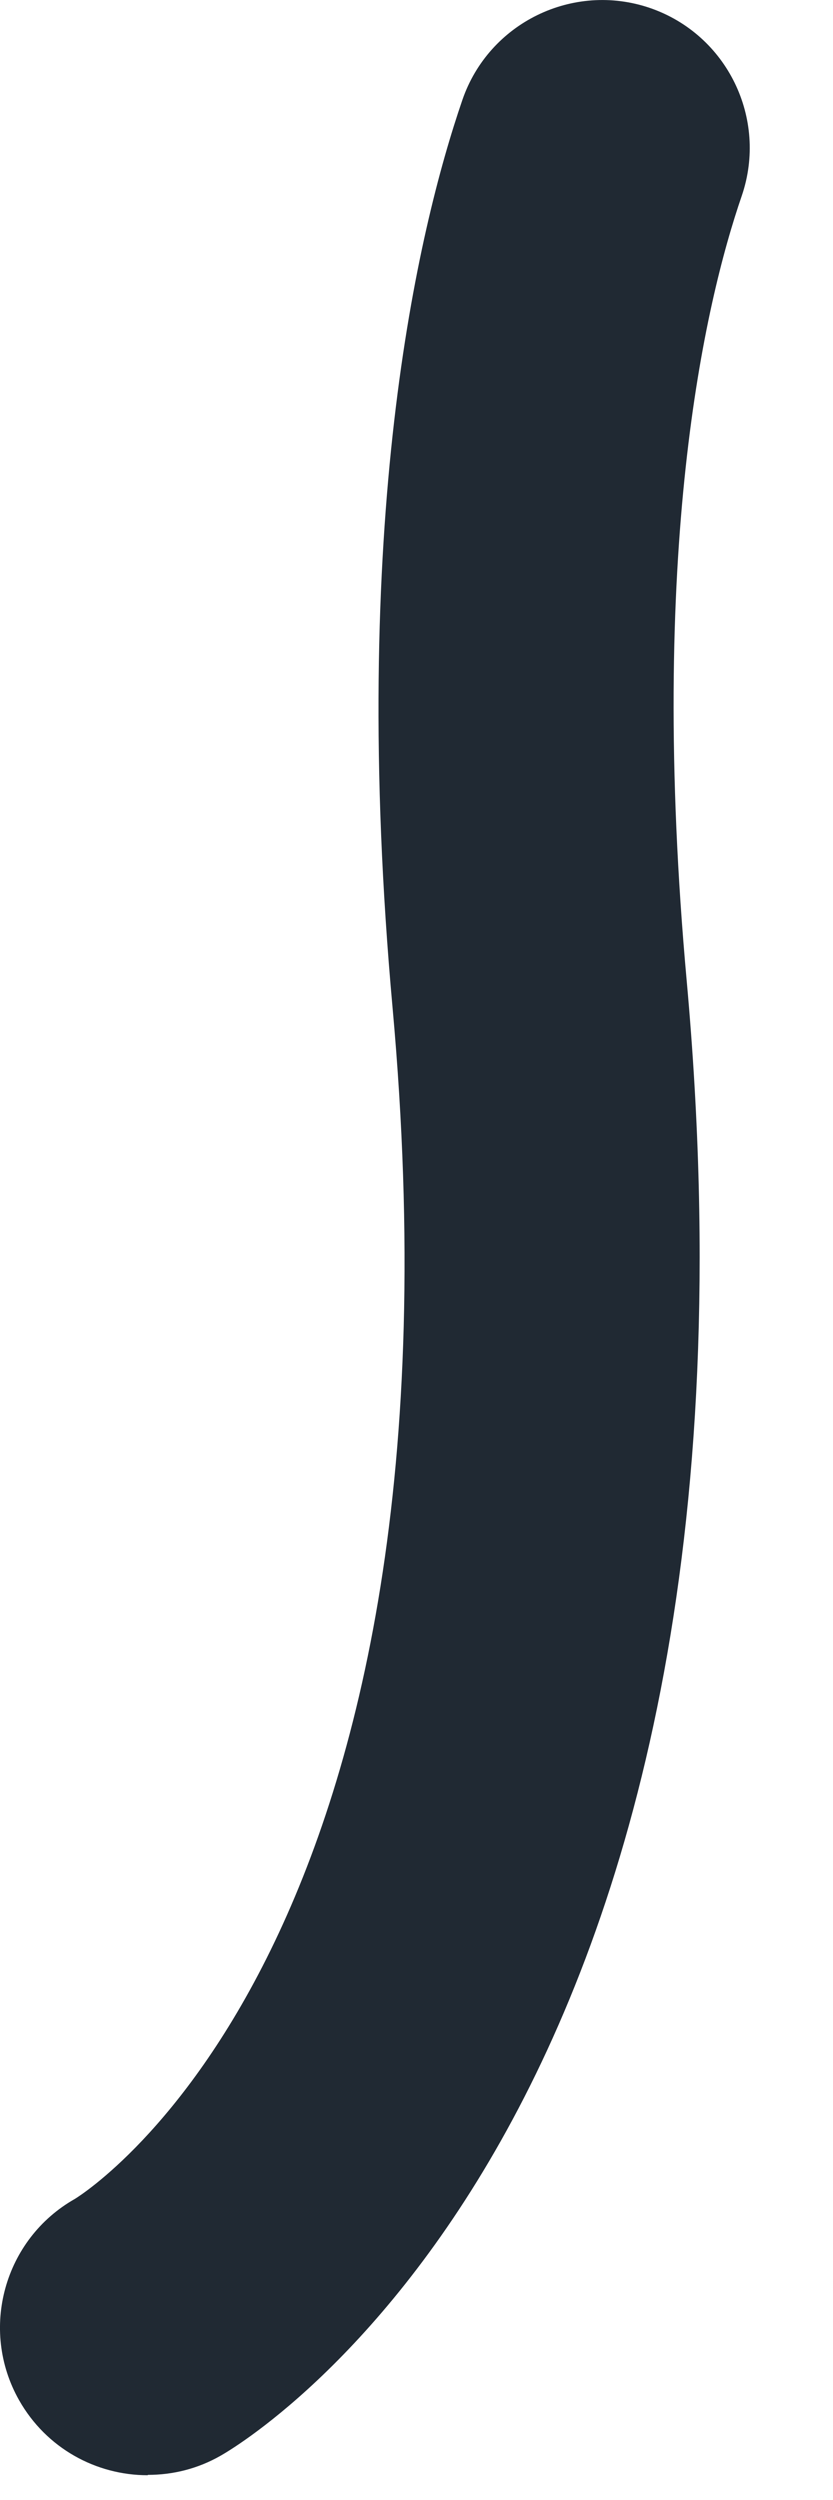<svg preserveAspectRatio="none" width="100%" height="100%" overflow="visible" style="display: block;" viewBox="0 0 7 21" fill="none" xmlns="http://www.w3.org/2000/svg">
<path id="Vector" d="M1.241 20.792C0.808 20.792 0.389 20.566 0.16 20.161C-0.176 19.566 0.034 18.808 0.629 18.471C0.75 18.397 4.007 16.303 3.299 8.466C2.93 4.393 3.508 1.94 3.886 0.838C4.109 0.191 4.815 -0.154 5.462 0.067C6.11 0.29 6.454 0.995 6.234 1.643C5.92 2.555 5.443 4.627 5.771 8.243C6.636 17.81 2.048 20.519 1.852 20.629C1.659 20.739 1.45 20.789 1.243 20.789L1.241 20.792Z" fill="#202933"/>
</svg>
